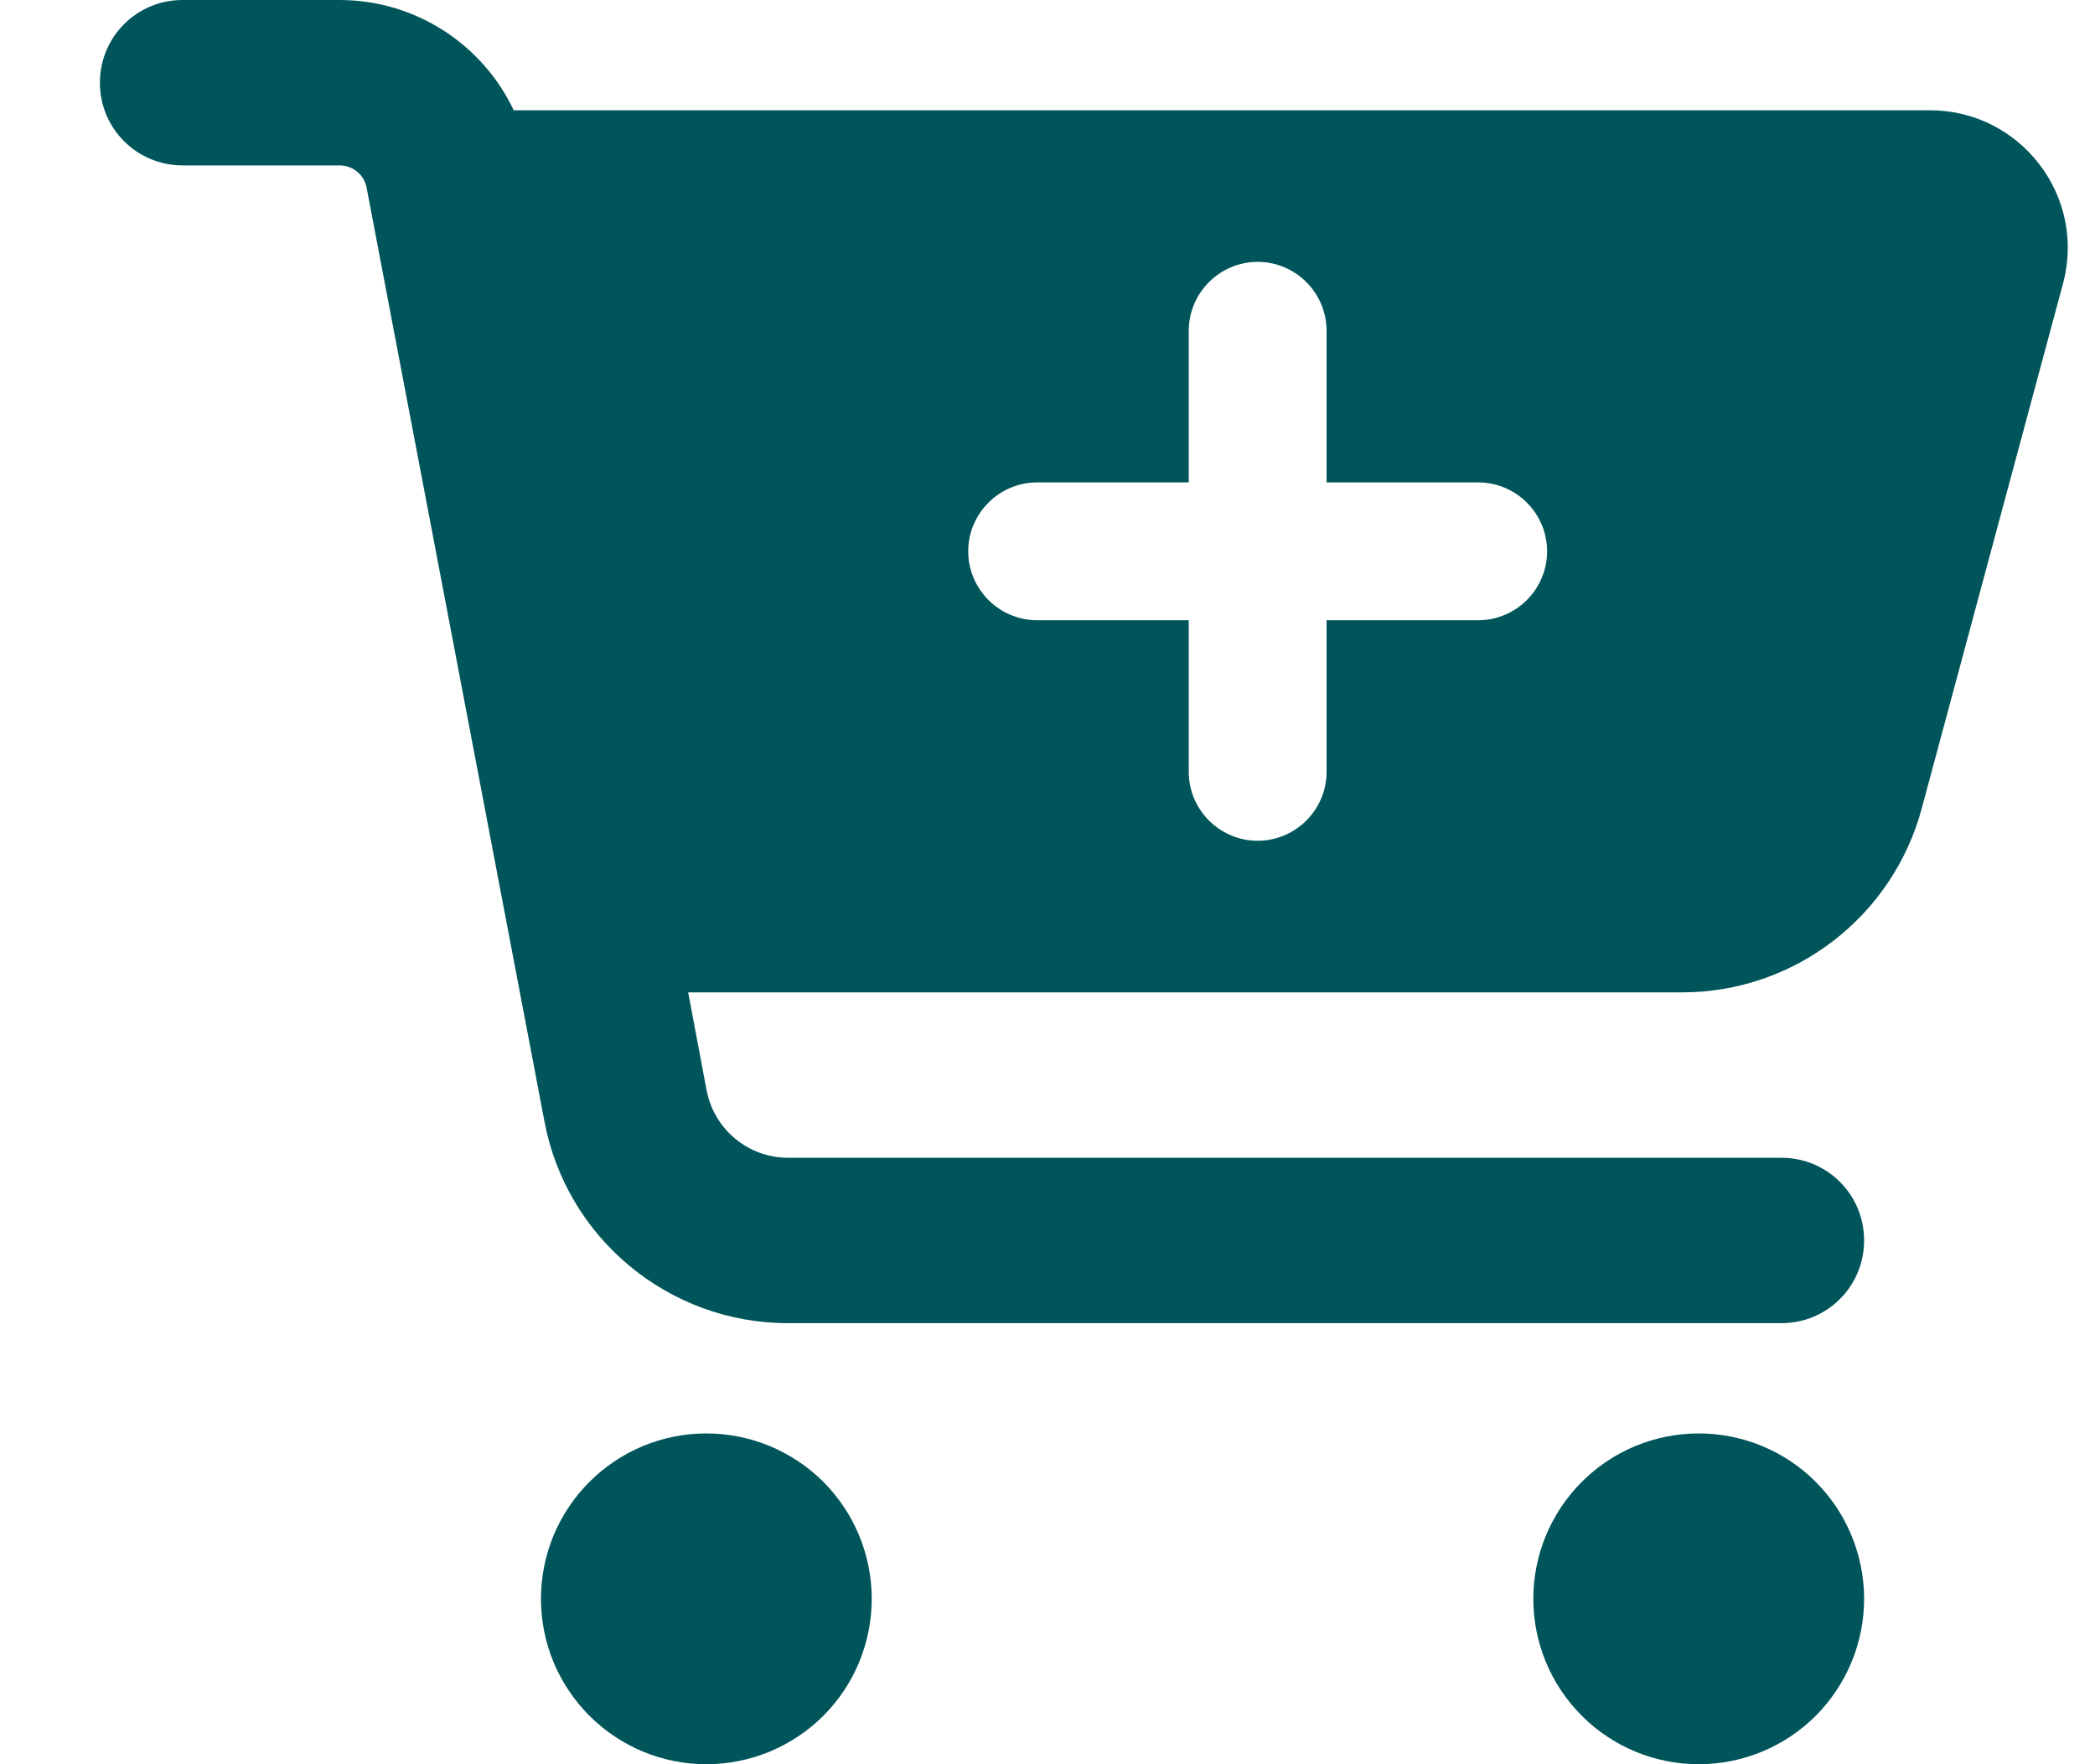 <svg width="19" height="16" viewBox="0 0 19 16" fill="none" xmlns="http://www.w3.org/2000/svg">
<g clip-path="url(#clip0_60_6082)">
<path d="M0.906 0.75C0.906 0.334 1.241 0 1.656 0H3.078C3.766 0 4.375 0.4 4.659 1H17.503C18.325 1 18.925 1.781 18.709 2.575L17.428 7.334C17.163 8.316 16.272 9 15.256 9H6.241L6.409 9.891C6.478 10.244 6.787 10.5 7.147 10.5H16.156C16.572 10.5 16.906 10.834 16.906 11.25C16.906 11.666 16.572 12 16.156 12H7.147C6.066 12 5.138 11.231 4.938 10.172L3.325 1.703C3.303 1.584 3.2 1.5 3.078 1.5H1.656C1.241 1.5 0.906 1.166 0.906 0.75ZM4.906 14.5C4.906 14.303 4.945 14.108 5.02 13.926C5.096 13.744 5.206 13.579 5.346 13.439C5.485 13.3 5.65 13.19 5.832 13.114C6.014 13.039 6.209 13 6.406 13C6.603 13 6.798 13.039 6.98 13.114C7.162 13.19 7.328 13.3 7.467 13.439C7.606 13.579 7.717 13.744 7.792 13.926C7.867 14.108 7.906 14.303 7.906 14.5C7.906 14.697 7.867 14.892 7.792 15.074C7.717 15.256 7.606 15.421 7.467 15.561C7.328 15.7 7.162 15.81 6.98 15.886C6.798 15.961 6.603 16 6.406 16C6.209 16 6.014 15.961 5.832 15.886C5.65 15.81 5.485 15.7 5.346 15.561C5.206 15.421 5.096 15.256 5.02 15.074C4.945 14.892 4.906 14.697 4.906 14.5ZM15.406 13C15.804 13 16.186 13.158 16.467 13.439C16.748 13.721 16.906 14.102 16.906 14.5C16.906 14.898 16.748 15.279 16.467 15.561C16.186 15.842 15.804 16 15.406 16C15.008 16 14.627 15.842 14.346 15.561C14.064 15.279 13.906 14.898 13.906 14.5C13.906 14.102 14.064 13.721 14.346 13.439C14.627 13.158 15.008 13 15.406 13ZM8.781 5C8.781 5.344 9.062 5.625 9.406 5.625H10.781V7C10.781 7.344 11.062 7.625 11.406 7.625C11.75 7.625 12.031 7.344 12.031 7V5.625H13.406C13.75 5.625 14.031 5.344 14.031 5C14.031 4.656 13.75 4.375 13.406 4.375H12.031V3C12.031 2.656 11.75 2.375 11.406 2.375C11.062 2.375 10.781 2.656 10.781 3V4.375H9.406C9.062 4.375 8.781 4.656 8.781 5Z" fill="#00555A"/>
</g>
<defs>
<clipPath id="clip0_60_6082">
<path d="M0.906 0H18.906V16H0.906V0Z" fill="white"/>
</clipPath>
</defs>
</svg>
